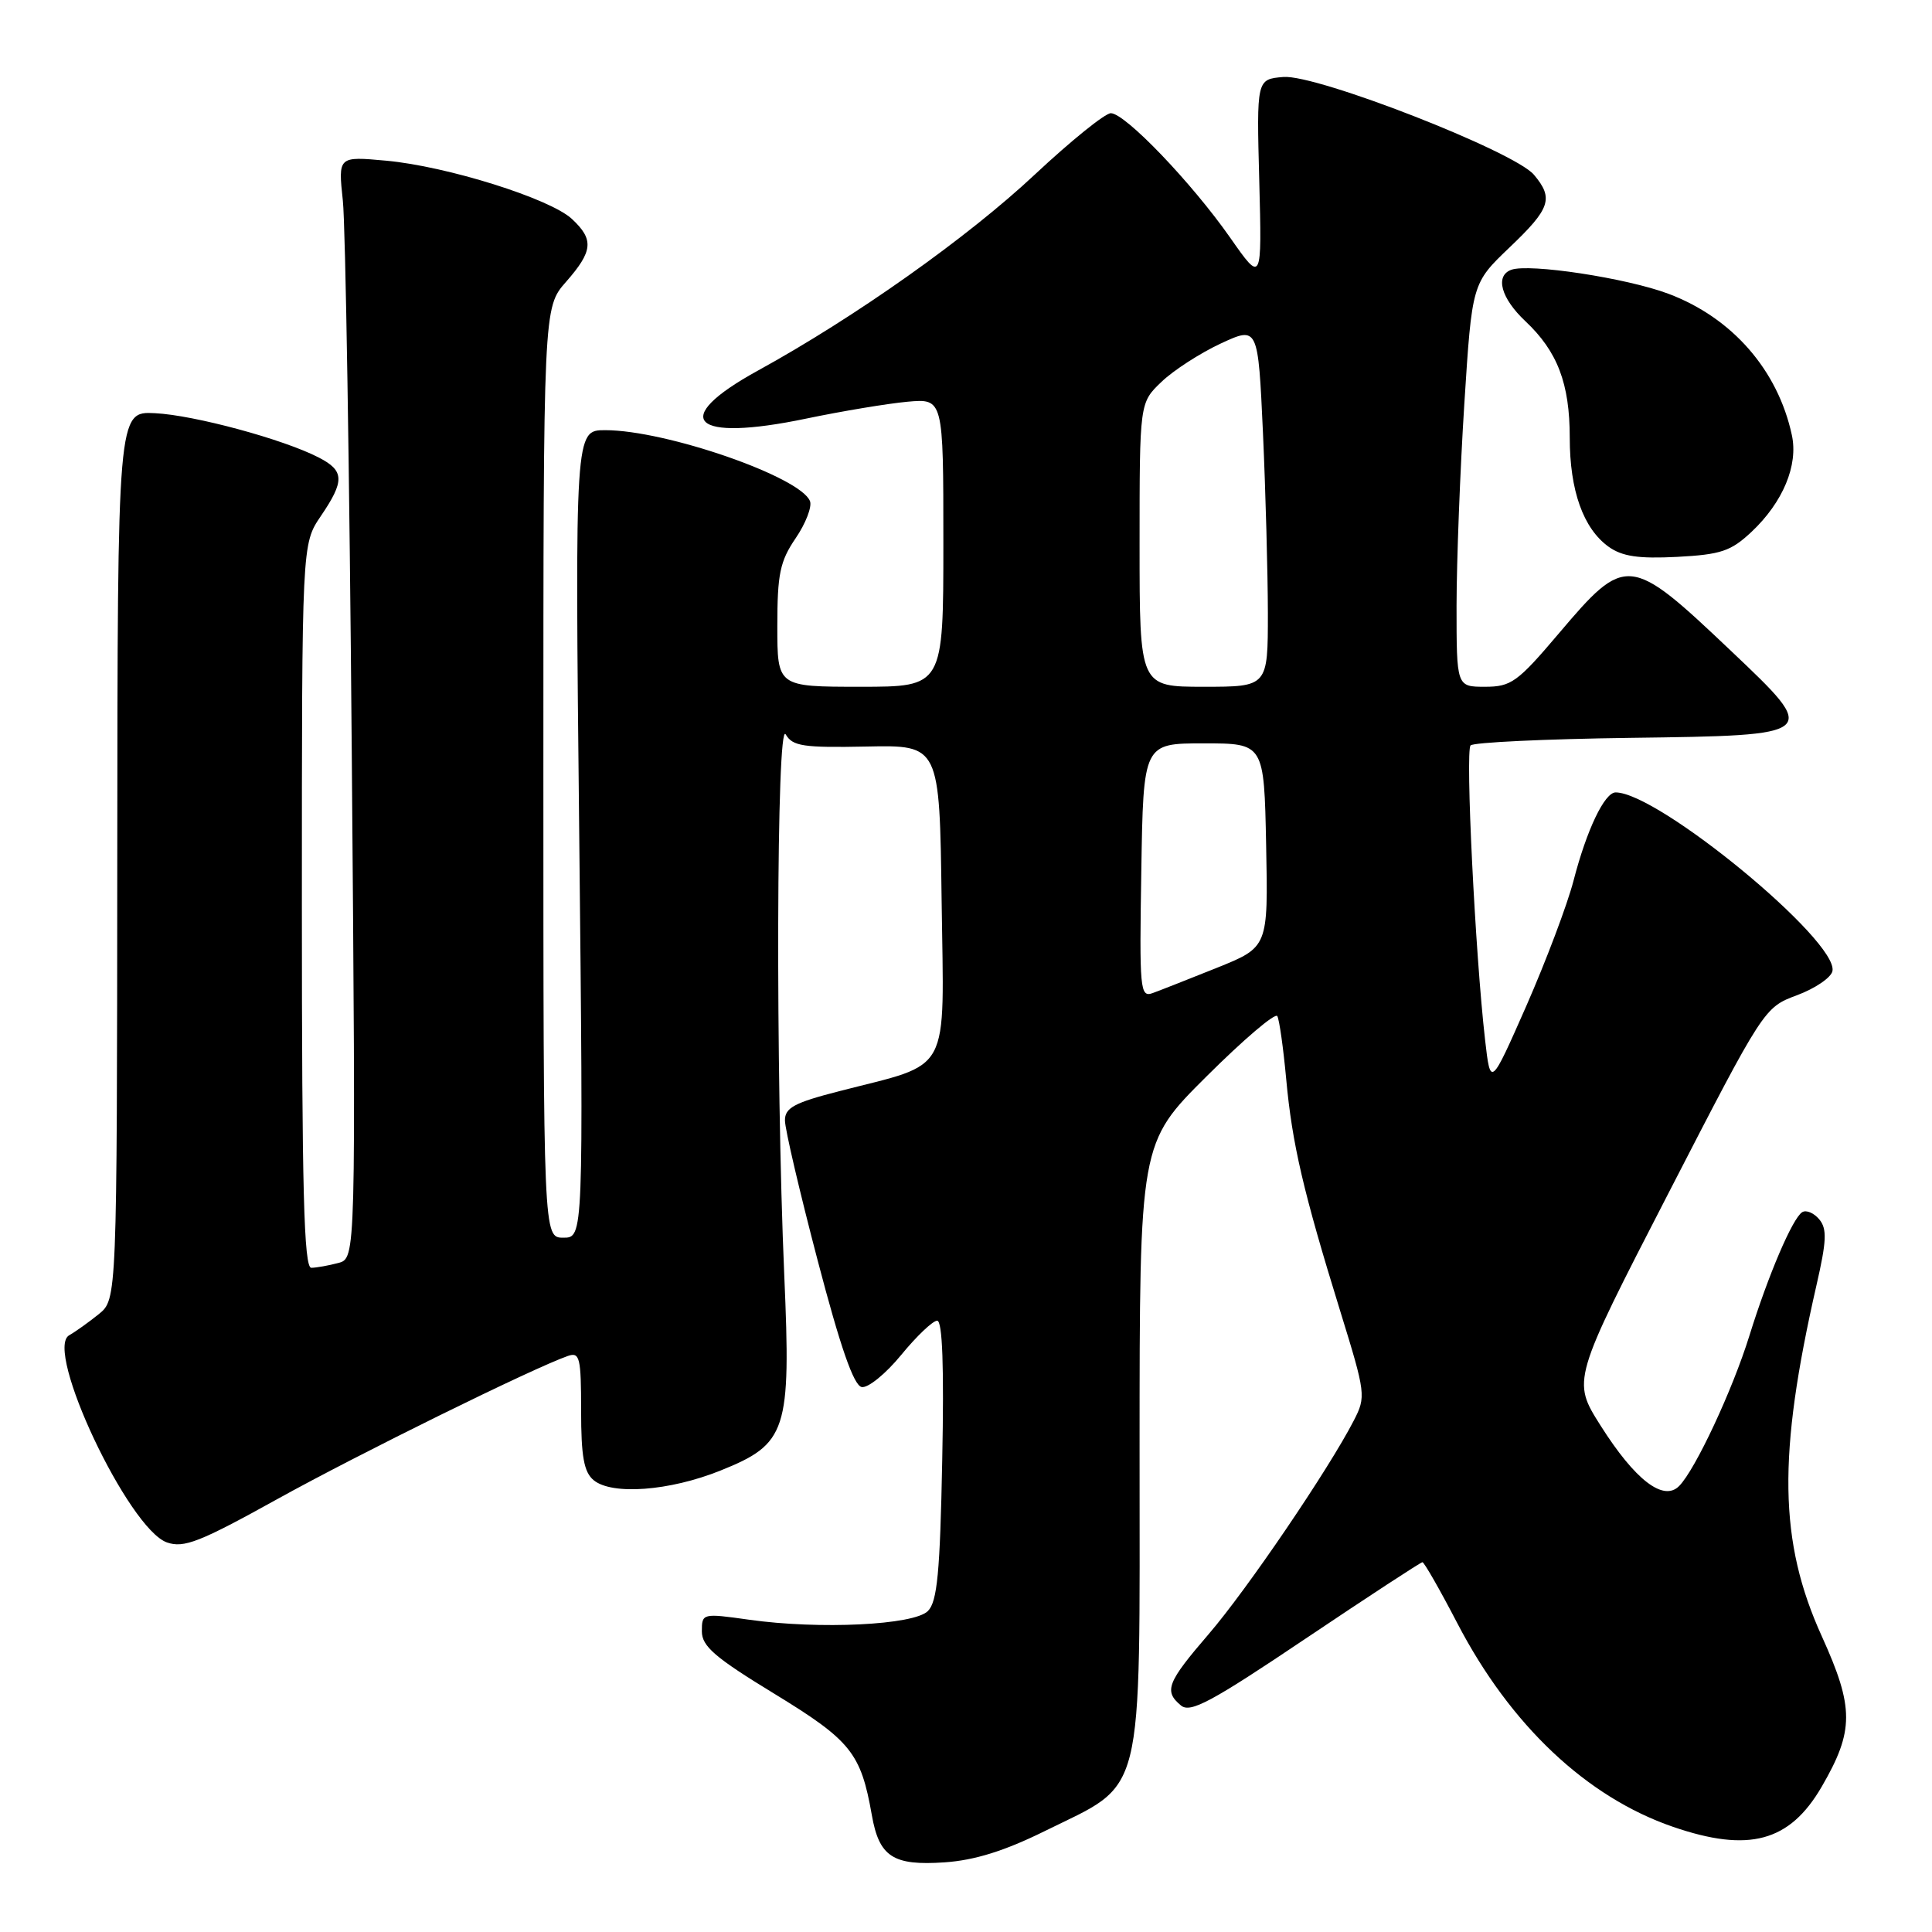 <?xml version="1.0" encoding="UTF-8" standalone="no"?>
<!DOCTYPE svg PUBLIC "-//W3C//DTD SVG 1.1//EN" "http://www.w3.org/Graphics/SVG/1.1/DTD/svg11.dtd" >
<svg xmlns="http://www.w3.org/2000/svg" xmlns:xlink="http://www.w3.org/1999/xlink" version="1.1" viewBox="0 0 256 256">
 <g >
 <path fill="currentColor"
d=" M 138.35 242.67 C 151.83 236.01 151.00 239.33 151.00 192.15 C 151.00 151.46 151.00 151.46 159.88 142.62 C 164.76 137.76 168.97 134.17 169.25 134.64 C 169.52 135.12 170.05 138.88 170.43 143.00 C 171.22 151.59 172.69 157.90 177.59 173.74 C 180.97 184.68 181.02 185.06 179.38 188.24 C 176.05 194.71 165.23 210.63 160.18 216.50 C 154.63 222.95 154.19 224.08 156.49 225.99 C 157.73 227.02 160.53 225.51 173.02 217.11 C 181.30 211.55 188.26 207.00 188.48 207.00 C 188.71 207.00 190.79 210.64 193.11 215.10 C 200.13 228.59 210.23 238.12 221.67 242.06 C 231.73 245.52 237.14 244.06 241.39 236.74 C 245.69 229.33 245.69 226.28 241.41 216.84 C 235.70 204.27 235.53 192.88 240.69 170.31 C 242.04 164.42 242.11 162.83 241.06 161.57 C 240.35 160.72 239.34 160.29 238.80 160.62 C 237.52 161.42 234.30 168.95 231.80 177.00 C 229.57 184.18 224.65 194.72 222.50 196.90 C 220.42 199.02 216.65 196.11 212.08 188.89 C 208.30 182.91 208.30 182.91 221.03 158.20 C 233.75 133.50 233.75 133.50 238.12 131.87 C 240.53 130.97 242.64 129.53 242.81 128.67 C 243.61 124.67 219.73 105.00 214.08 105.00 C 212.61 105.00 210.24 109.97 208.50 116.70 C 207.67 119.89 204.85 127.35 202.25 133.28 C 197.50 144.05 197.50 144.05 196.78 137.78 C 195.47 126.33 194.15 99.51 194.86 98.77 C 195.24 98.37 204.76 97.92 216.02 97.77 C 241.16 97.44 241.17 97.43 229.35 86.23 C 215.92 73.49 215.44 73.44 206.53 83.96 C 201.08 90.39 200.23 91.00 196.78 91.00 C 193.00 91.00 193.00 91.00 193.00 80.25 C 193.01 74.34 193.47 62.31 194.03 53.52 C 195.05 37.54 195.05 37.54 200.02 32.79 C 205.45 27.62 205.89 26.28 203.25 23.15 C 200.62 20.05 174.44 9.83 170.05 10.20 C 166.50 10.50 166.50 10.50 166.86 24.00 C 167.21 37.50 167.21 37.50 163.01 31.50 C 157.90 24.20 149.08 15.00 147.19 15.00 C 146.43 15.00 141.91 18.65 137.15 23.10 C 128.20 31.49 113.29 42.04 100.42 49.11 C 88.58 55.61 91.65 58.64 106.86 55.46 C 111.61 54.47 117.64 53.47 120.25 53.23 C 125.00 52.81 125.00 52.81 125.00 71.90 C 125.00 91.00 125.00 91.00 114.00 91.00 C 103.00 91.00 103.00 91.00 103.00 82.95 C 103.00 76.07 103.35 74.37 105.42 71.33 C 106.76 69.37 107.61 67.15 107.33 66.41 C 106.09 63.19 88.25 57.00 80.20 57.00 C 76.18 57.00 76.18 57.00 76.75 110.50 C 77.31 164.00 77.31 164.00 74.65 164.00 C 72.00 164.00 72.00 164.00 72.00 102.38 C 72.00 40.76 72.00 40.76 75.00 37.35 C 78.58 33.27 78.72 31.75 75.78 29.01 C 72.88 26.31 59.20 22.02 51.15 21.29 C 44.80 20.71 44.80 20.71 45.43 26.60 C 45.78 29.85 46.31 62.70 46.61 99.61 C 47.16 166.73 47.16 166.73 44.83 167.35 C 43.55 167.69 41.94 167.98 41.25 167.99 C 40.27 168.00 40.00 157.75 40.00 120.04 C 40.00 72.09 40.00 72.09 42.50 68.40 C 45.69 63.71 45.64 62.38 42.25 60.63 C 37.58 58.21 25.75 55.01 20.54 54.75 C 15.58 54.50 15.58 54.50 15.54 113.34 C 15.50 172.17 15.50 172.17 13.09 174.13 C 11.76 175.20 10.00 176.46 9.17 176.93 C 5.80 178.81 17.02 202.58 22.12 204.38 C 24.37 205.16 26.46 204.34 36.76 198.63 C 47.51 192.67 70.67 181.26 75.25 179.67 C 76.82 179.13 77.00 179.87 77.00 186.91 C 77.00 192.99 77.37 195.06 78.66 196.13 C 81.09 198.14 88.72 197.57 95.46 194.86 C 104.28 191.32 104.82 189.65 103.92 169.00 C 102.76 142.22 102.88 95.19 104.11 97.31 C 105.02 98.88 106.44 99.09 114.83 98.92 C 124.50 98.72 124.50 98.72 124.77 119.34 C 125.08 142.83 126.21 140.72 111.19 144.59 C 105.23 146.12 104.00 146.79 104.01 148.47 C 104.01 149.59 105.96 157.93 108.34 167.00 C 111.35 178.49 113.12 183.59 114.18 183.79 C 115.01 183.95 117.36 182.04 119.41 179.54 C 121.46 177.04 123.60 175.00 124.18 175.00 C 124.88 175.00 125.10 181.09 124.85 193.47 C 124.56 208.38 124.19 212.24 122.95 213.47 C 121.10 215.33 108.60 215.94 99.25 214.62 C 93.07 213.75 93.00 213.77 93.00 216.16 C 93.00 218.14 94.73 219.63 102.62 224.44 C 112.75 230.63 114.07 232.27 115.52 240.50 C 116.49 246.04 118.33 247.24 125.17 246.77 C 129.13 246.50 133.10 245.26 138.35 242.67 Z  M 232.09 70.47 C 236.25 66.55 238.30 61.65 237.43 57.65 C 235.57 49.02 229.51 42.09 221.06 38.92 C 215.52 36.84 202.63 34.88 200.25 35.75 C 198.07 36.55 198.89 39.52 202.12 42.56 C 206.38 46.57 208.00 50.82 208.00 58.00 C 208.00 65.00 209.79 70.02 213.14 72.44 C 214.95 73.73 217.08 74.05 222.22 73.79 C 228.04 73.48 229.35 73.04 232.09 70.47 Z  M 151.23 115.37 C 151.50 98.50 151.50 98.50 159.50 98.50 C 167.50 98.50 167.50 98.50 167.77 112.00 C 168.04 125.50 168.04 125.50 161.27 128.23 C 157.55 129.72 153.70 131.24 152.73 131.59 C 151.06 132.19 150.97 131.16 151.23 115.37 Z  M 151.00 72.19 C 151.00 53.37 151.00 53.37 153.90 50.60 C 155.49 49.07 159.03 46.79 161.75 45.52 C 166.70 43.23 166.70 43.23 167.35 57.37 C 167.70 65.14 167.99 75.89 168.00 81.25 C 168.00 91.00 168.00 91.00 159.50 91.00 C 151.00 91.00 151.00 91.00 151.00 72.19 Z "/>
</g>
</svg>